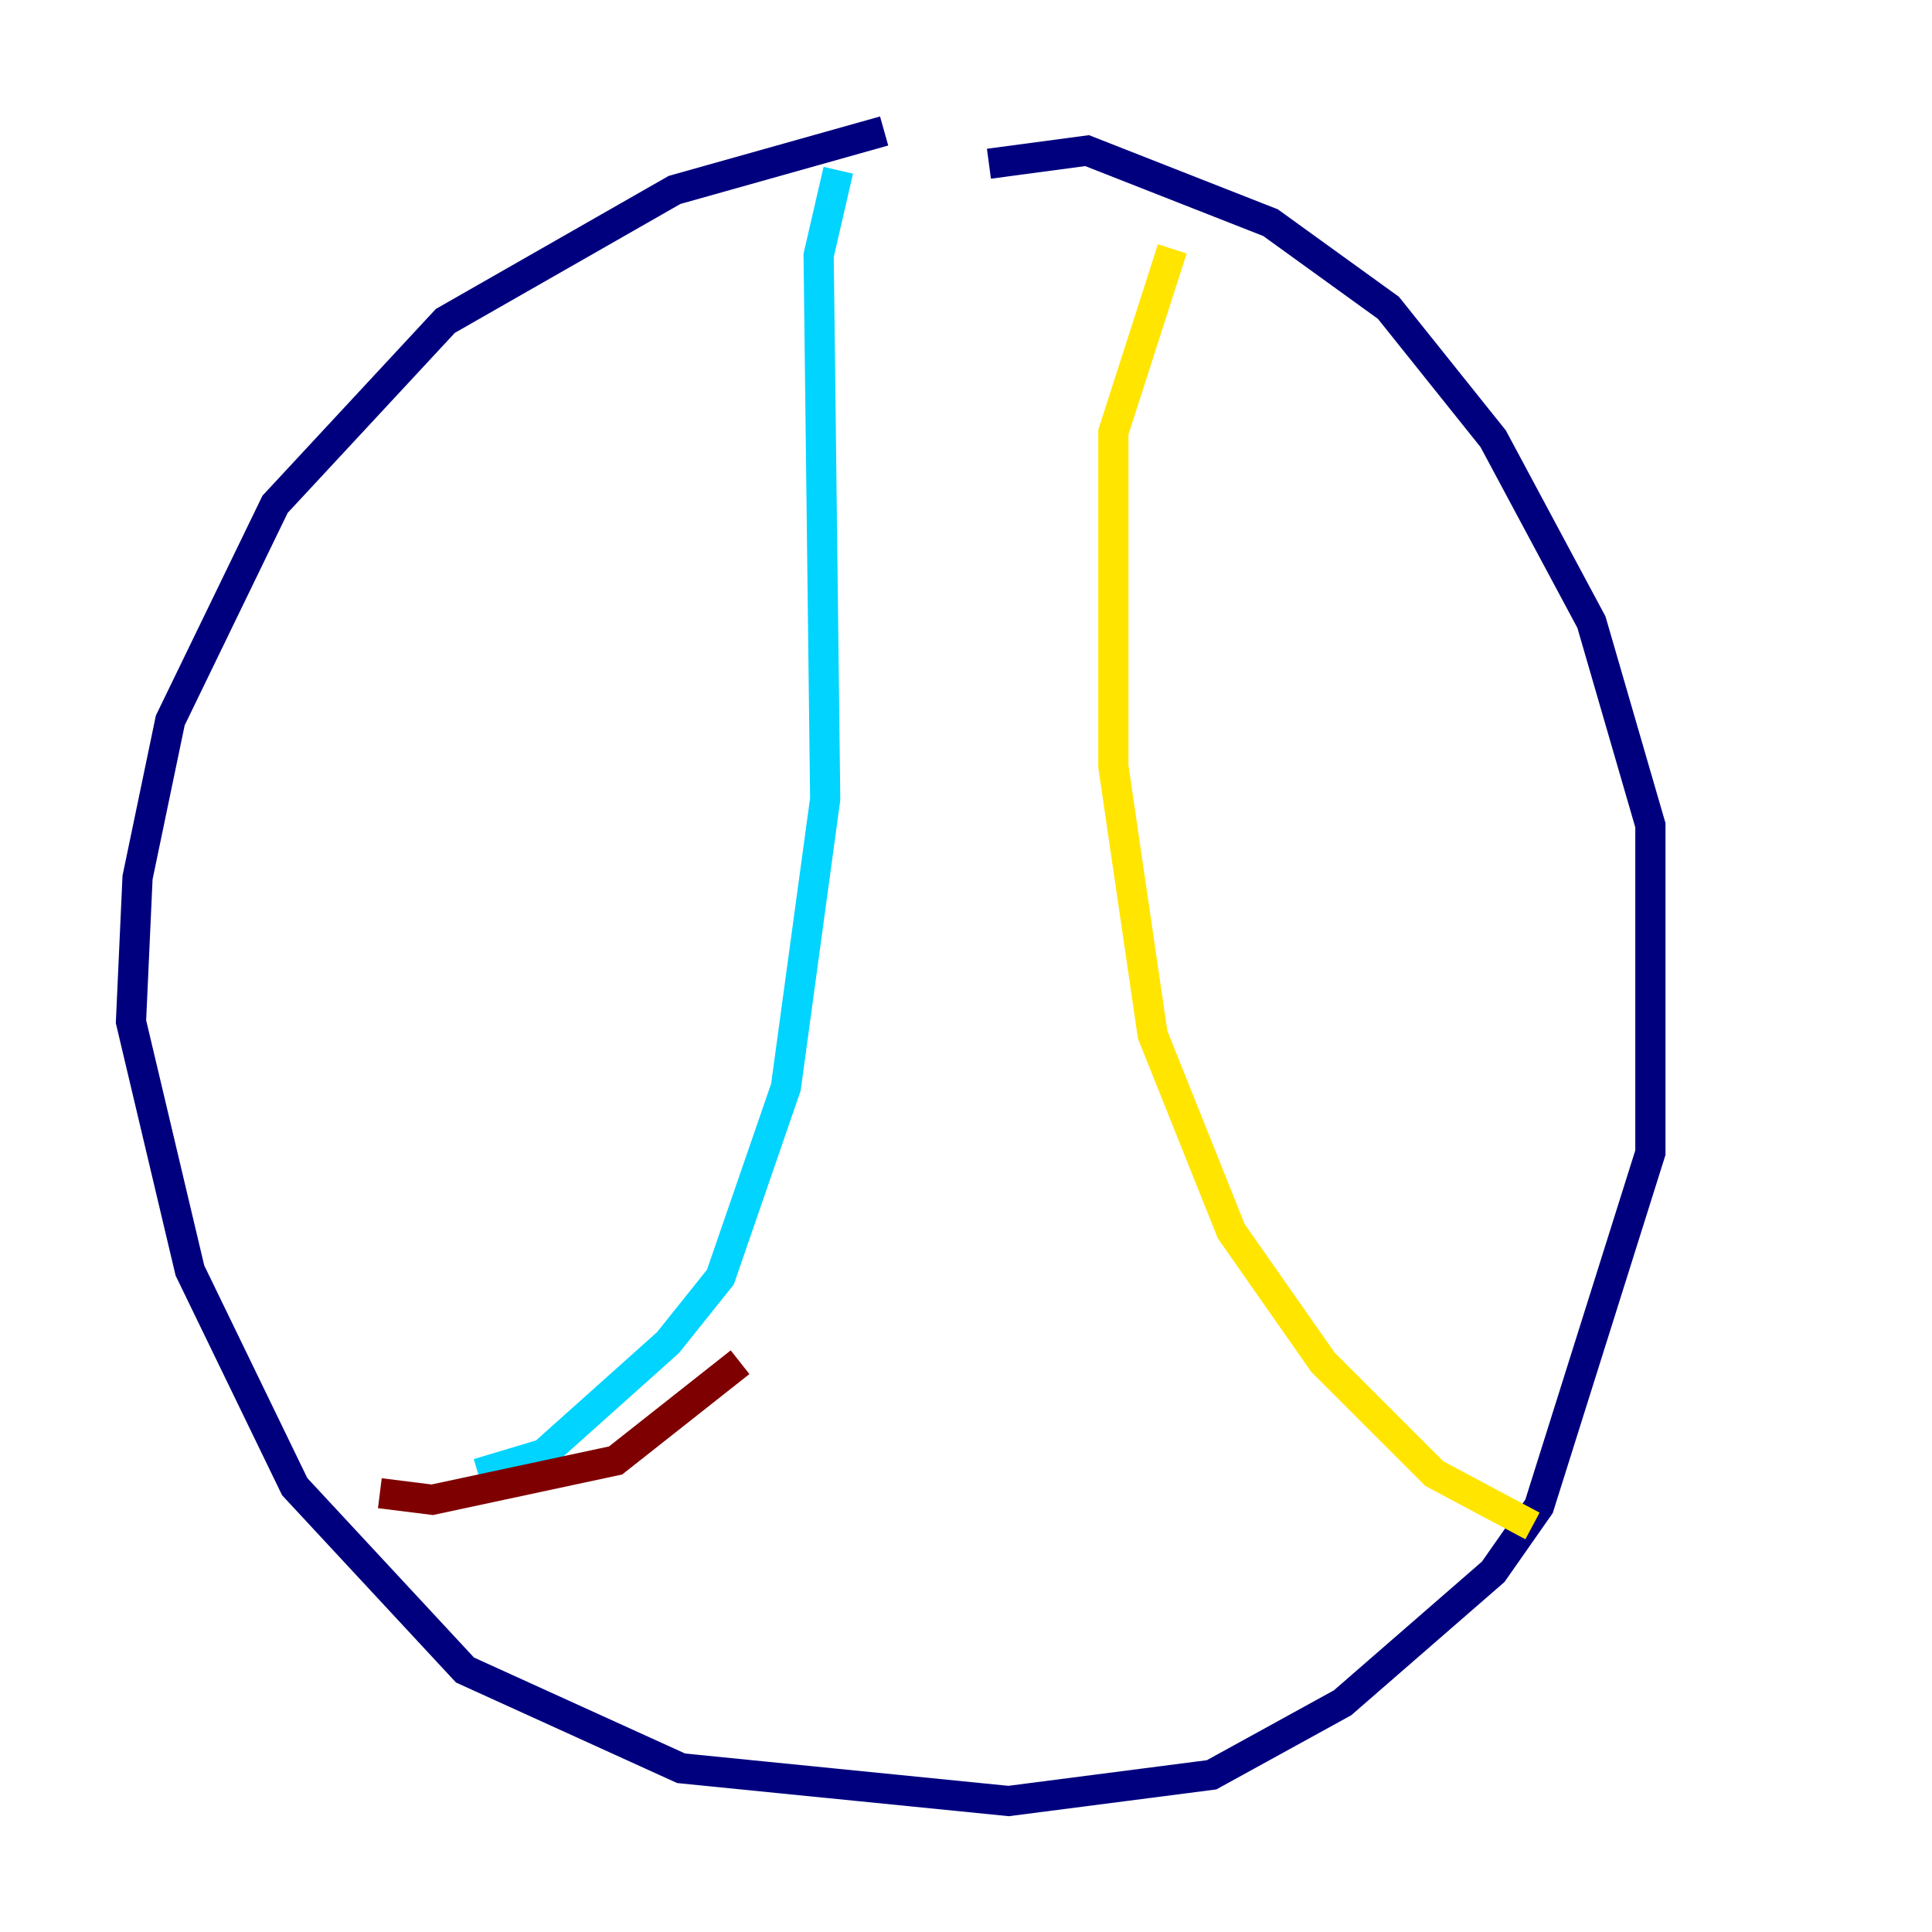 <?xml version="1.0" encoding="utf-8" ?>
<svg baseProfile="tiny" height="128" version="1.2" viewBox="0,0,128,128" width="128" xmlns="http://www.w3.org/2000/svg" xmlns:ev="http://www.w3.org/2001/xml-events" xmlns:xlink="http://www.w3.org/1999/xlink"><defs /><polyline fill="none" points="58.576,8.678 44.691,12.583 29.505,21.261 18.224,33.41 11.281,47.729 9.112,58.142 8.678,67.688 12.583,84.176 19.525,98.495 30.807,110.644 45.125,117.153 66.82,119.322 80.271,117.586 88.949,112.814 98.929,104.136 101.966,99.797 109.342,76.366 109.342,54.671 105.437,41.22 98.929,29.071 91.986,20.393 84.176,14.752 72.027,9.98 65.519,10.848" stroke="#00007f" stroke-width="2" /><polyline fill="none" points="55.539,11.281 54.237,16.922 54.671,52.936 52.068,72.027 47.729,84.61 44.258,88.949 36.014,96.325 31.675,97.627" stroke="#00d4ff" stroke-width="2" /><polyline fill="none" points="77.668,16.488 73.763,28.637 73.763,50.766 76.366,68.556 81.573,81.573 87.647,90.251 95.024,97.627 101.532,101.098" stroke="#ffe500" stroke-width="2" /><polyline fill="none" points="49.031,90.251 40.786,96.759 28.637,99.363 25.166,98.929" stroke="#7f0000" stroke-width="2" /></svg>